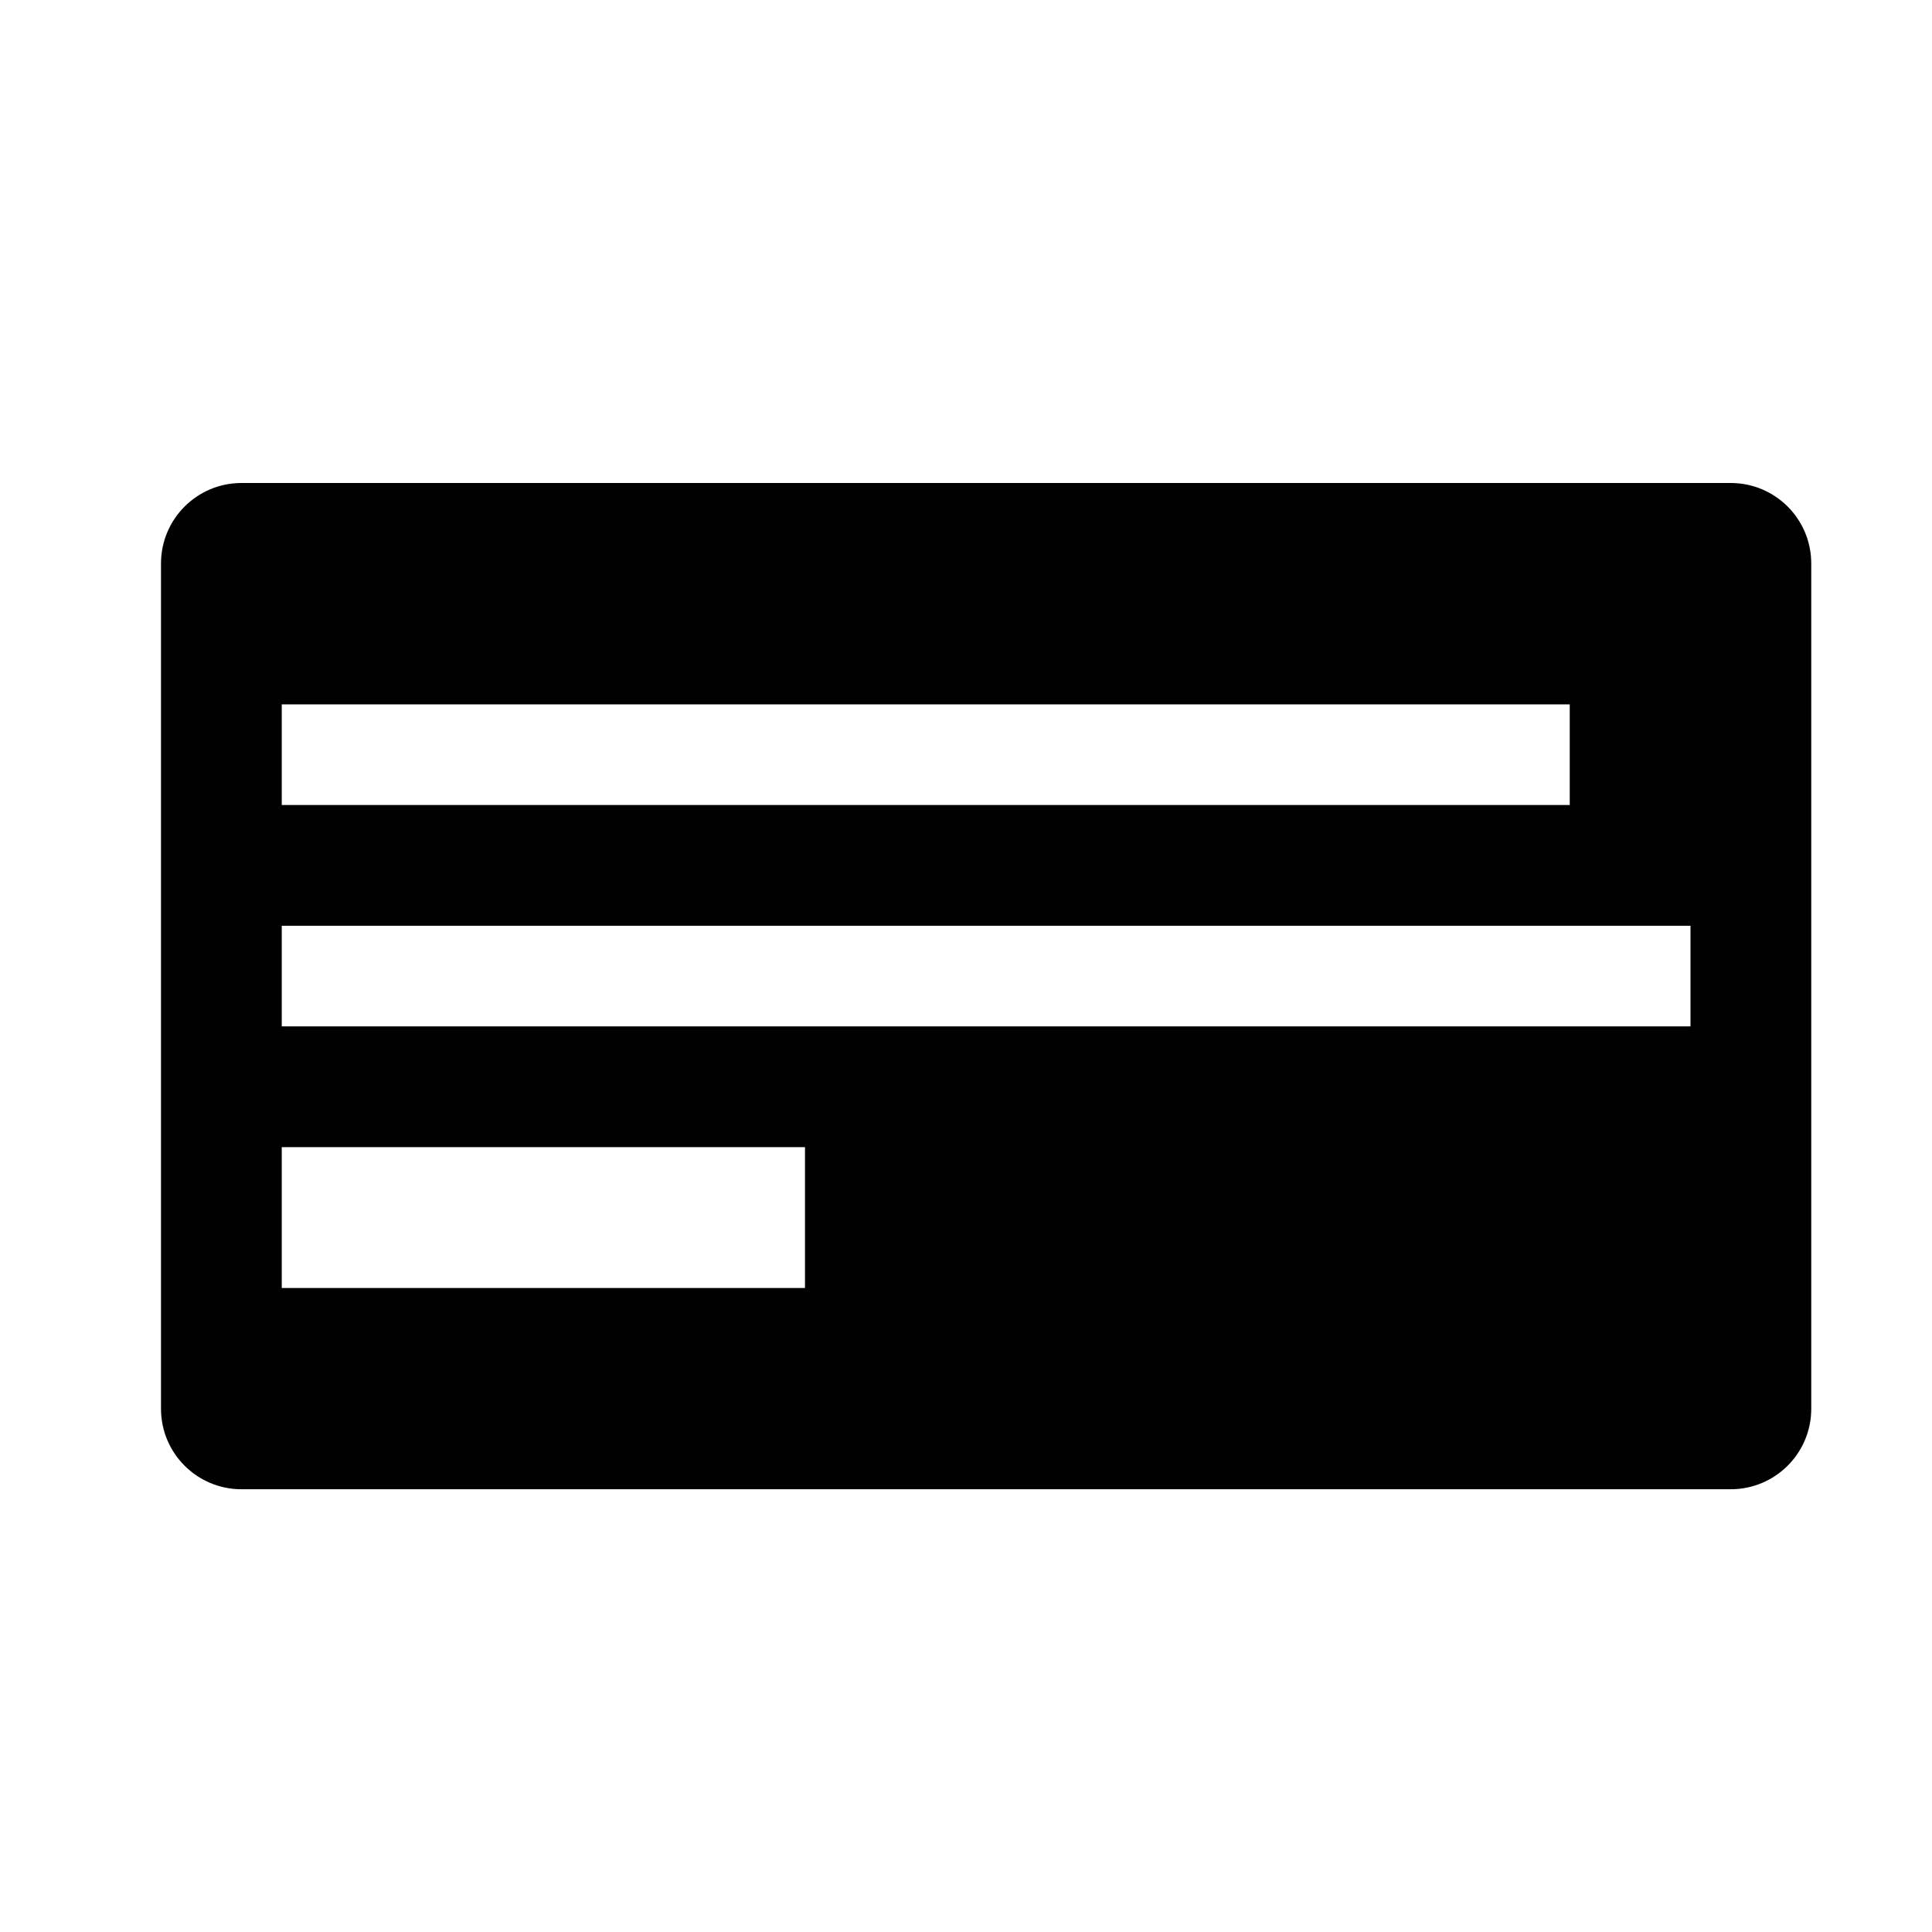 <?xml version="1.0" encoding="utf-8"?>
<svg version="1.1" id="Layer_1" xmlns="http://www.w3.org/2000/svg" xmlns:xlink="http://www.w3.org/1999/xlink" x="0px" y="0px" viewBox="0 0 48 48" style="enable-background:new 0 0 48 48;" xml:space="preserve">
<path fill-rule="evenodd" clip-rule="evenodd" d="M6 12C4.895 12 4 12.895 4 14V35C4 36.105 4.895 37 6 37H43C44.105 37 45 36.105 45 35V14C45 12.895 44.105 12 43 12H6ZM39 17.5H7V20H39V17.5ZM7 28.5H20V32H7V28.5ZM42 23H7V25.5H42V23Z" />
</svg>

